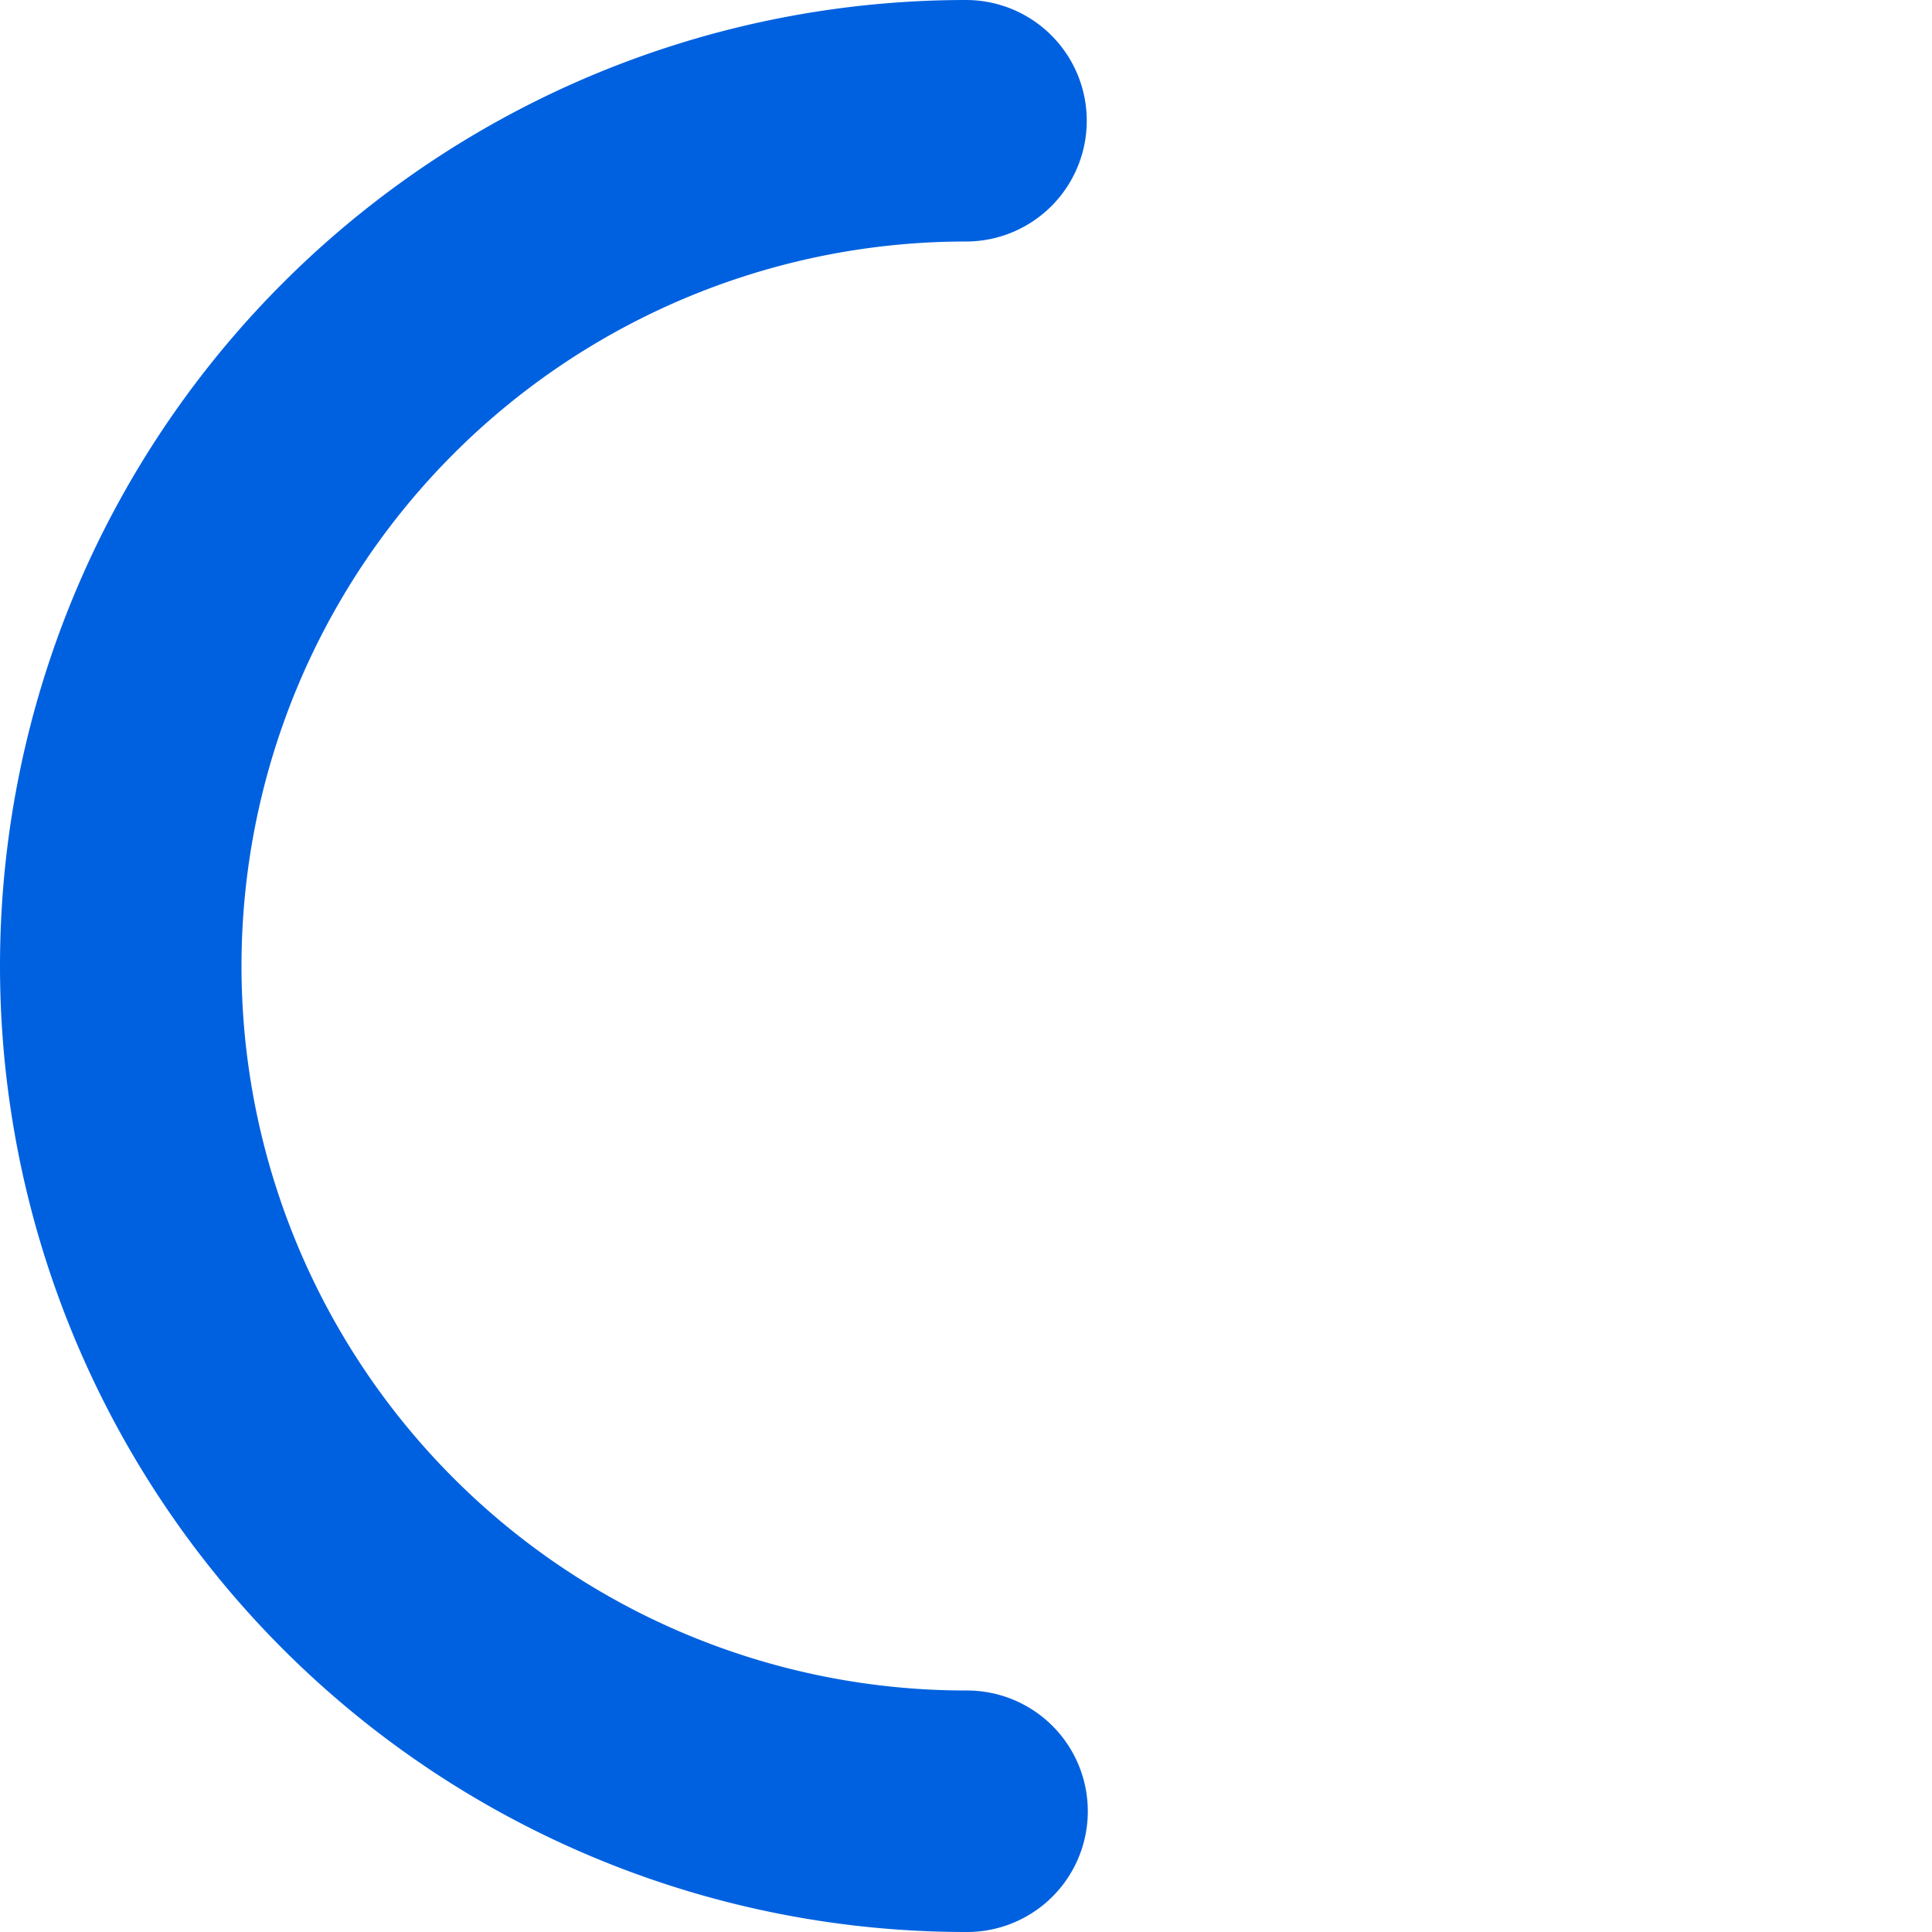 <svg viewBox="0 0 16 16" width="29" height="29" xmlns="http://www.w3.org/2000/svg">
  <style>
    path {
      animation: spinner 3s ease-in-out infinite;
      stroke-dasharray: 22,200;
      stroke-dashoffset: 0;
      fill: none;
      stroke-width: 2;
      stroke-miterlimit: 10;
      stroke-linecap: round;
      transform-origin: 50% 50%;
      stroke: #0061e0;
    }
  </style>
  <path d="M8 1A1 1 0 008 15 1 1 0 008 1"></path>
</svg>
